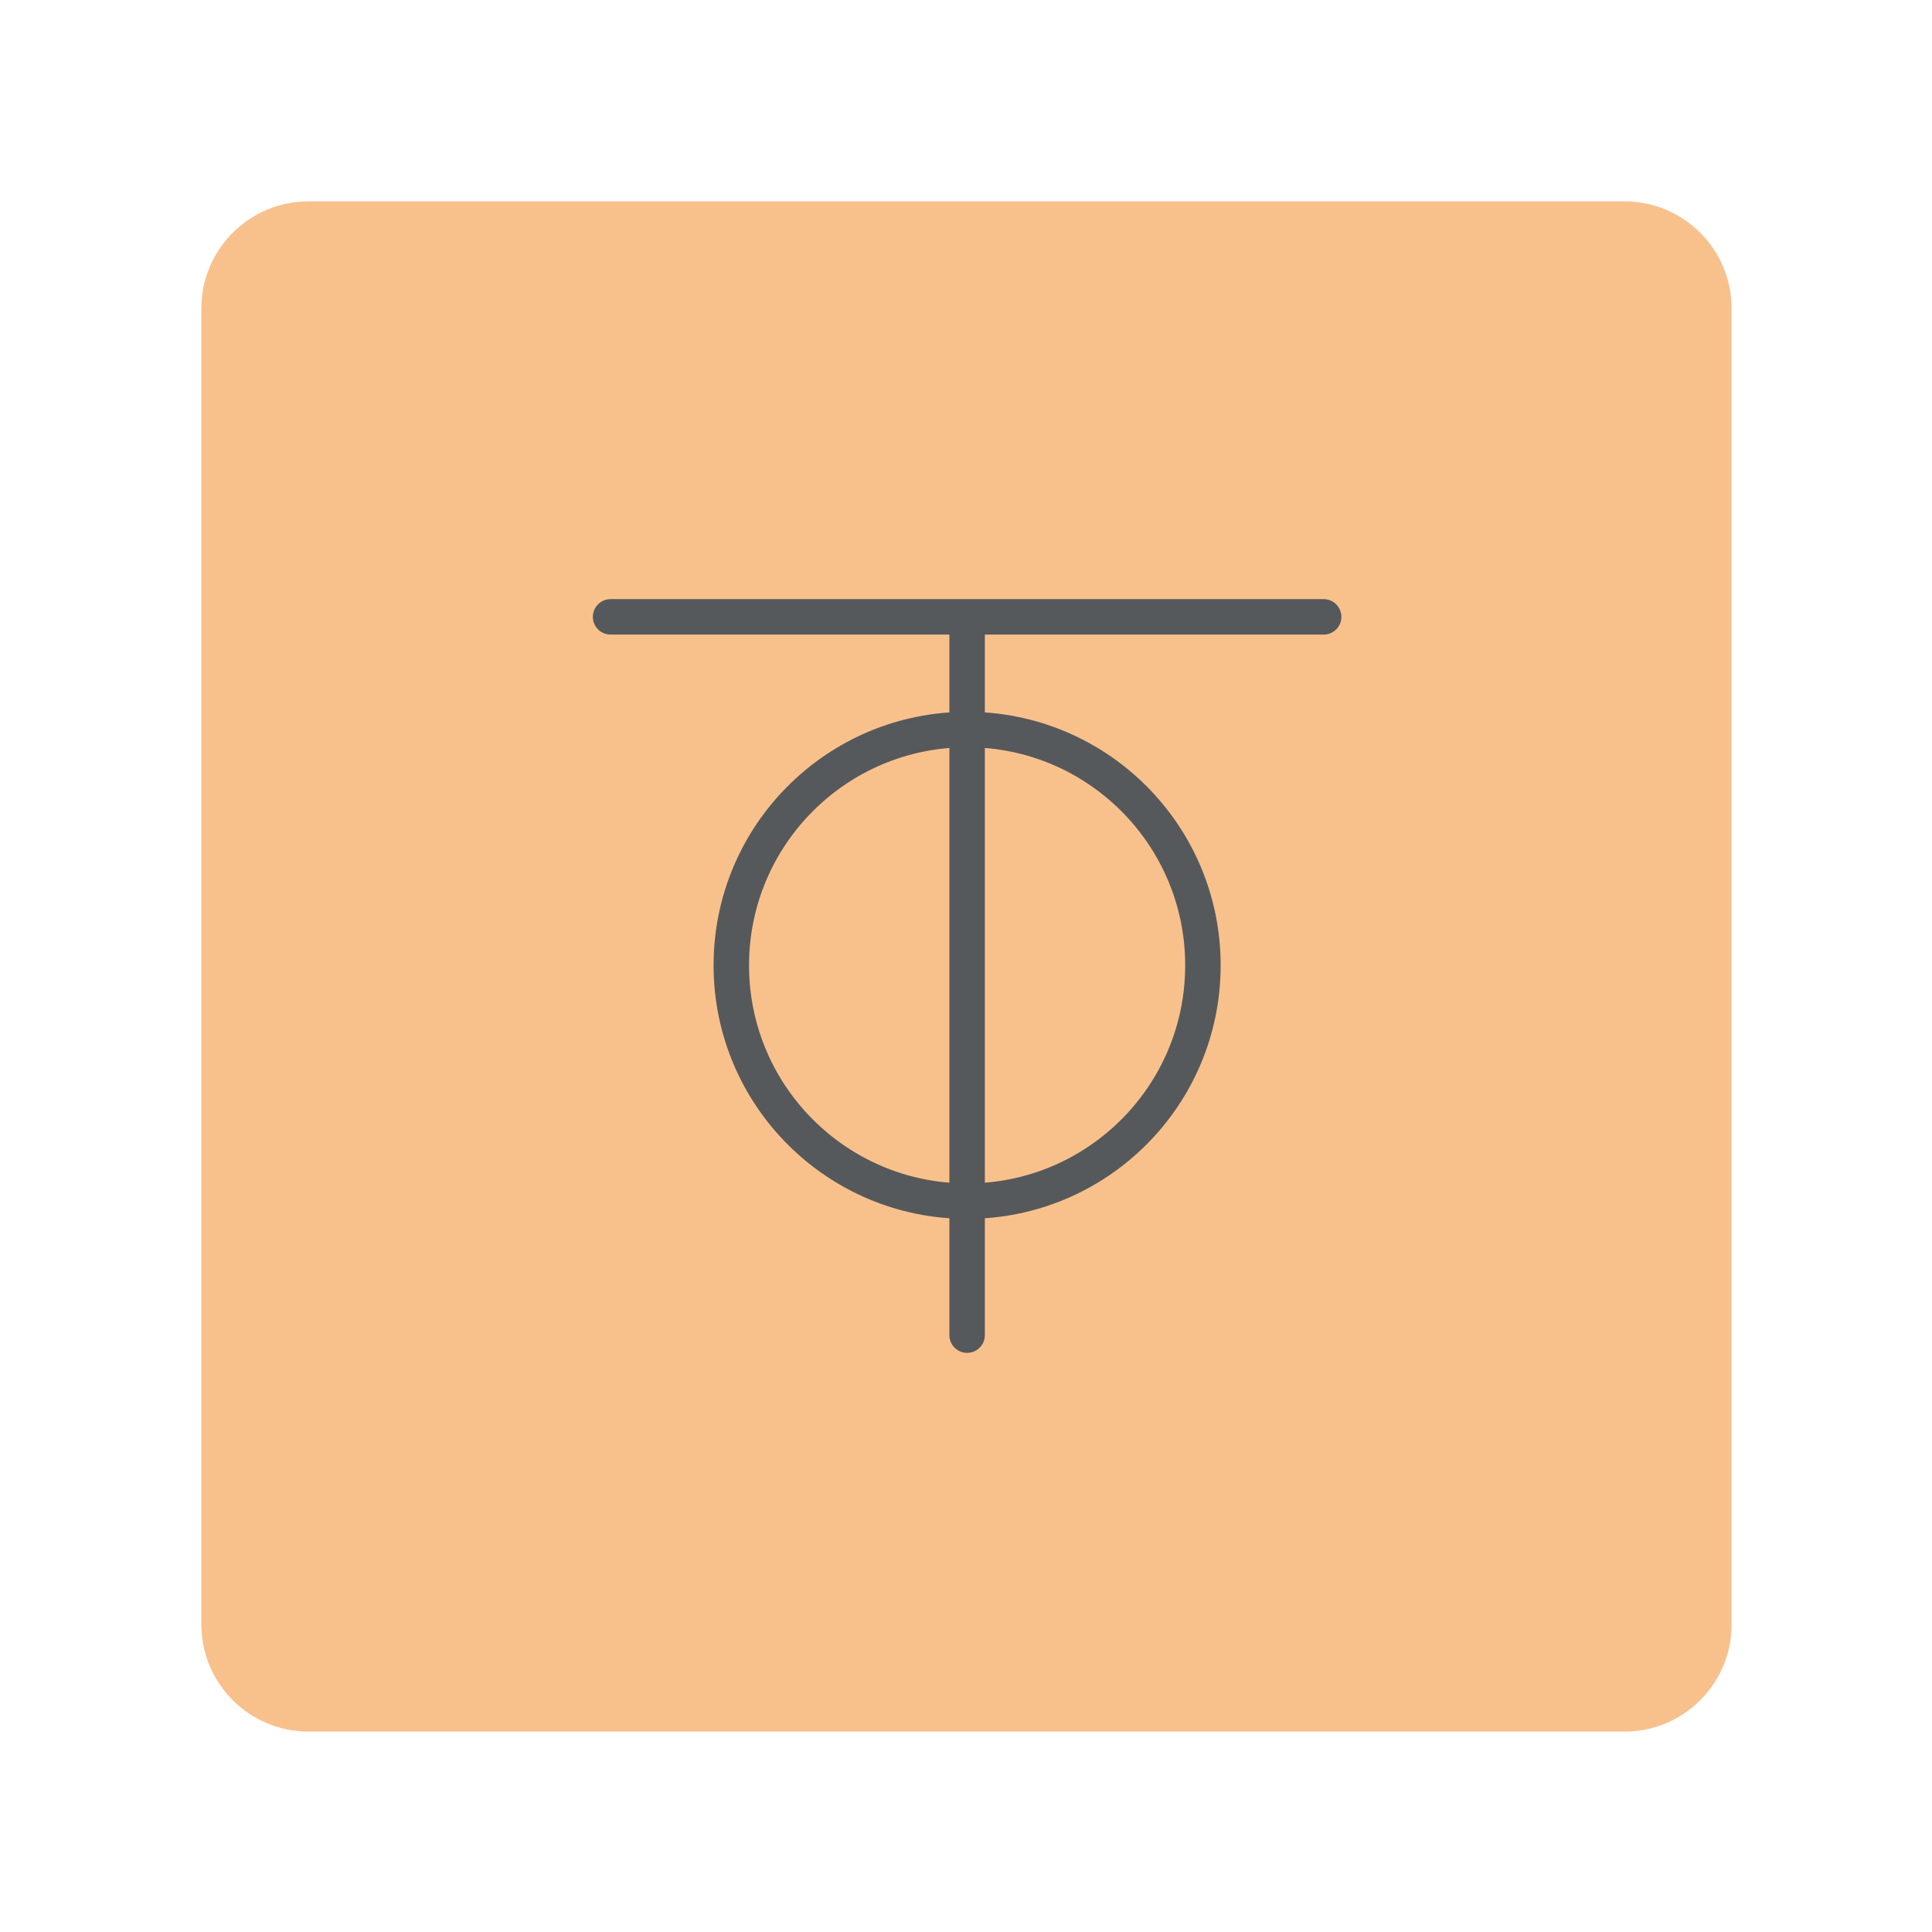 <?xml version="1.0" encoding="UTF-8" standalone="no"?>
<svg
   width="192"
   height="192"
   viewBox="0 0 192 192"
   version="1.1"
   xml:space="preserve"
   style="clip-rule:evenodd;fill-rule:evenodd;stroke-linecap:round;stroke-linejoin:round;stroke-miterlimit:1.5"
   id="svg15"
   sodipodi:docname="zerotier_one.svg"
   inkscape:export-filename="zerotier_one.png"
   inkscape:export-xdpi="96"
   inkscape:export-ydpi="96"
   inkscape:version="1.2 (dc2aedaf03, 2022-05-15)"
   xmlns:inkscape="http://www.inkscape.org/namespaces/inkscape"
   xmlns:sodipodi="http://sodipodi.sourceforge.net/DTD/sodipodi-0.dtd"
   xmlns="http://www.w3.org/2000/svg"
   xmlns:svg="http://www.w3.org/2000/svg"><defs
     id="defs19" /><sodipodi:namedview
     id="namedview17"
     pagecolor="#505050"
     bordercolor="#eeeeee"
     borderopacity="1"
     inkscape:showpageshadow="0"
     inkscape:pageopacity="0"
     inkscape:pagecheckerboard="0"
     inkscape:deskcolor="#505050"
     showgrid="false"
     inkscape:zoom="2.36"
     inkscape:cx="86.652543"
     inkscape:cy="71.61017"
     inkscape:window-width="1884"
     inkscape:window-height="1052"
     inkscape:window-x="36"
     inkscape:window-y="0"
     inkscape:window-maximized="1"
     inkscape:current-layer="svg15" /><g
     id="bg"
     transform="matrix(0.237,0,0,0.237,1.247,1.247)"><path
       d="m 720.833,124.083 c 0,-24.79 -20.126,-44.916 -44.916,-44.916 H 124.083 c -24.79,0 -44.916,20.126 -44.916,44.916 v 551.834 c 0,24.79 20.126,44.916 44.916,44.916 h 551.834 c 24.79,0 44.916,-20.126 44.916,-44.916 z"
       style="fill:#f8c18c"
       id="path2" /></g><g
     id="logo"
     style="stroke:#56595b;stroke-opacity:1"
     transform="matrix(0.141,0,0,0.141,39.711,38.978)"><g
       id="g11"
       style="stroke:#56595b;stroke-opacity:1"><circle
         cx="400"
         cy="403.943"
         r="166.203"
         style="fill:none;stroke:#56595b;stroke-width:25px;stroke-opacity:1"
         id="circle5" /><path
         d="M 148.708,158.333 H 651.292"
         style="fill:none;stroke:#56595b;stroke-width:25px;stroke-linecap:butt;stroke-opacity:1"
         id="path7" /><path
         d="M 400,163.593 V 664.587"
         style="fill:none;stroke:#56595b;stroke-width:25px;stroke-linecap:butt;stroke-opacity:1"
         id="path9" /></g></g></svg>
